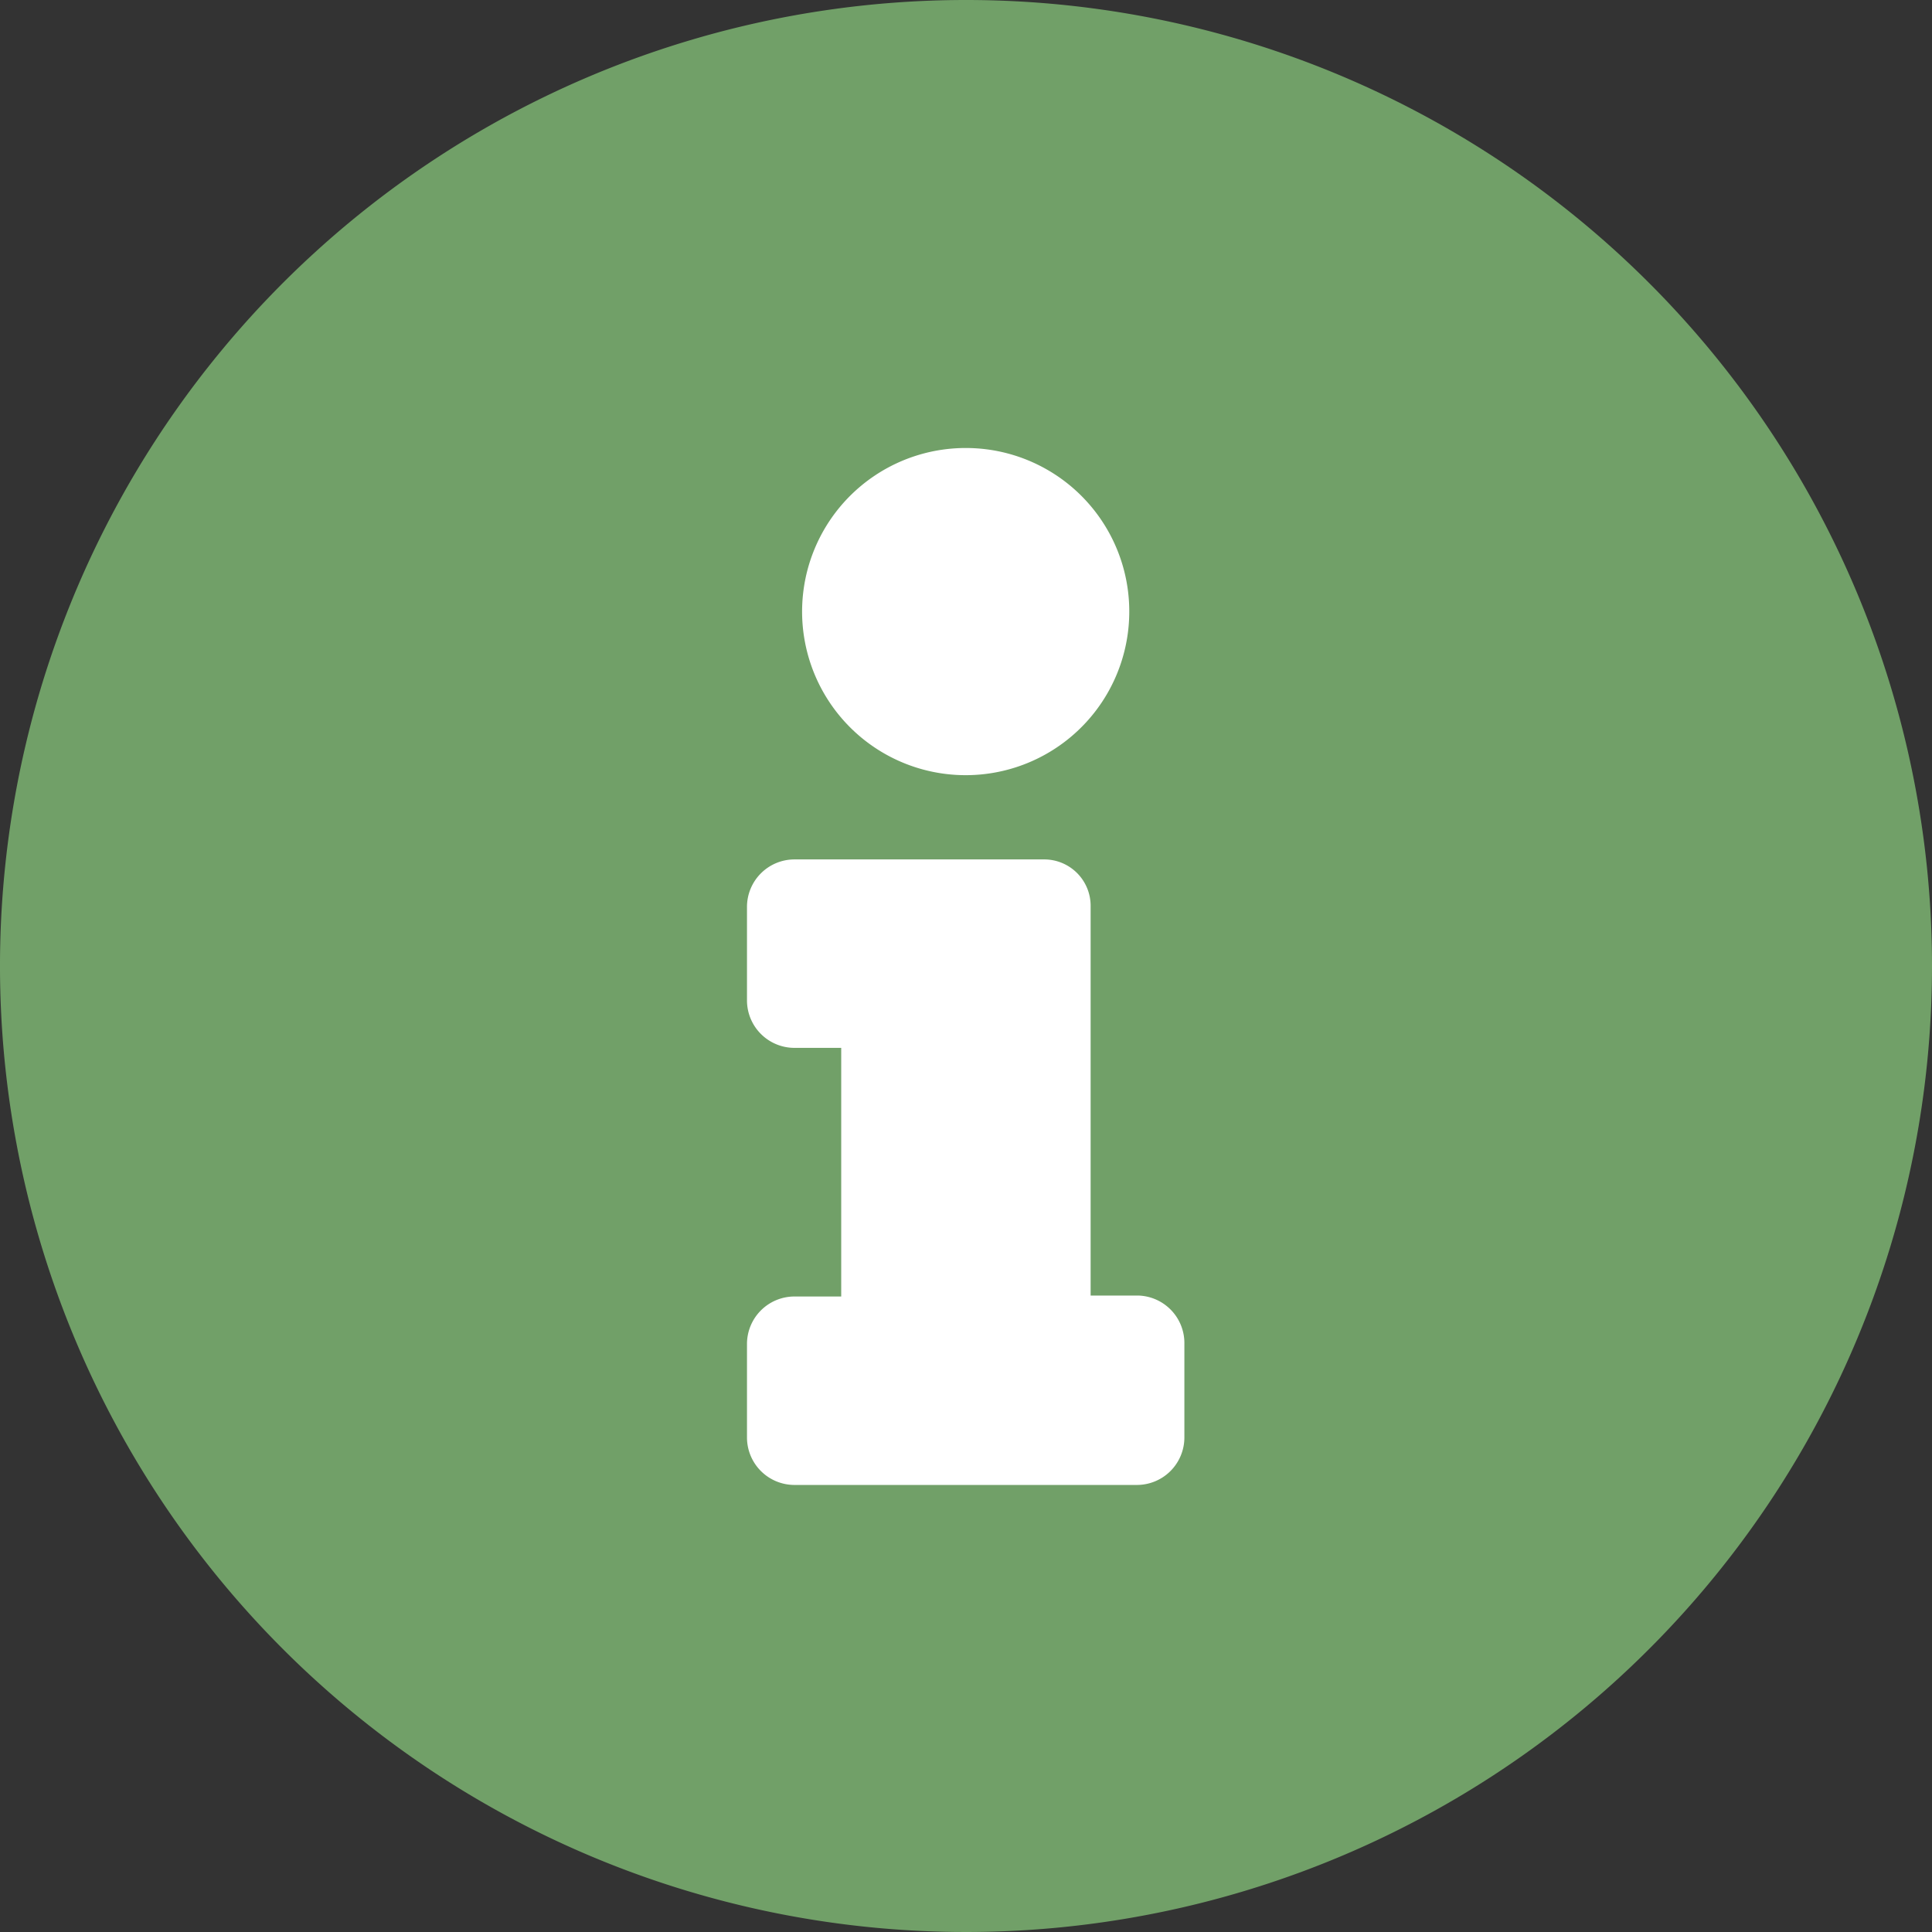 <svg xmlns="http://www.w3.org/2000/svg" viewBox="0 0 122 122"><rect x="0" y="0" width="122" height="122" fill="#333333" stroke="none"/><defs><style>.cls-1{fill:#71a068;}.cls-2{fill:#fff;}</style></defs><g id="Layer_2" data-name="Layer 2"><g id="Layer_1-2" data-name="Layer 1"><path class="cls-1" d="M122,61A61,61,0,1,1,60.94,0,61,61,0,0,1,122,61Z"/><path class="cls-2" d="M71.31,38.63A10.33,10.33,0,1,1,61,28.29,10.32,10.32,0,0,1,71.31,38.63Z"/><path class="cls-2" d="M74.79,84.87v5.9a3,3,0,0,1-3,3H50.17a3,3,0,0,1-3-3v-5.9a3,3,0,0,1,3-3h2.95V66.17H50.17a3,3,0,0,1-3-3v-5.9a3,3,0,0,1,3-3H65.93a2.93,2.93,0,0,1,2.94,2.94v24.6h3A3,3,0,0,1,74.79,84.87Z"/></g></g></svg>
